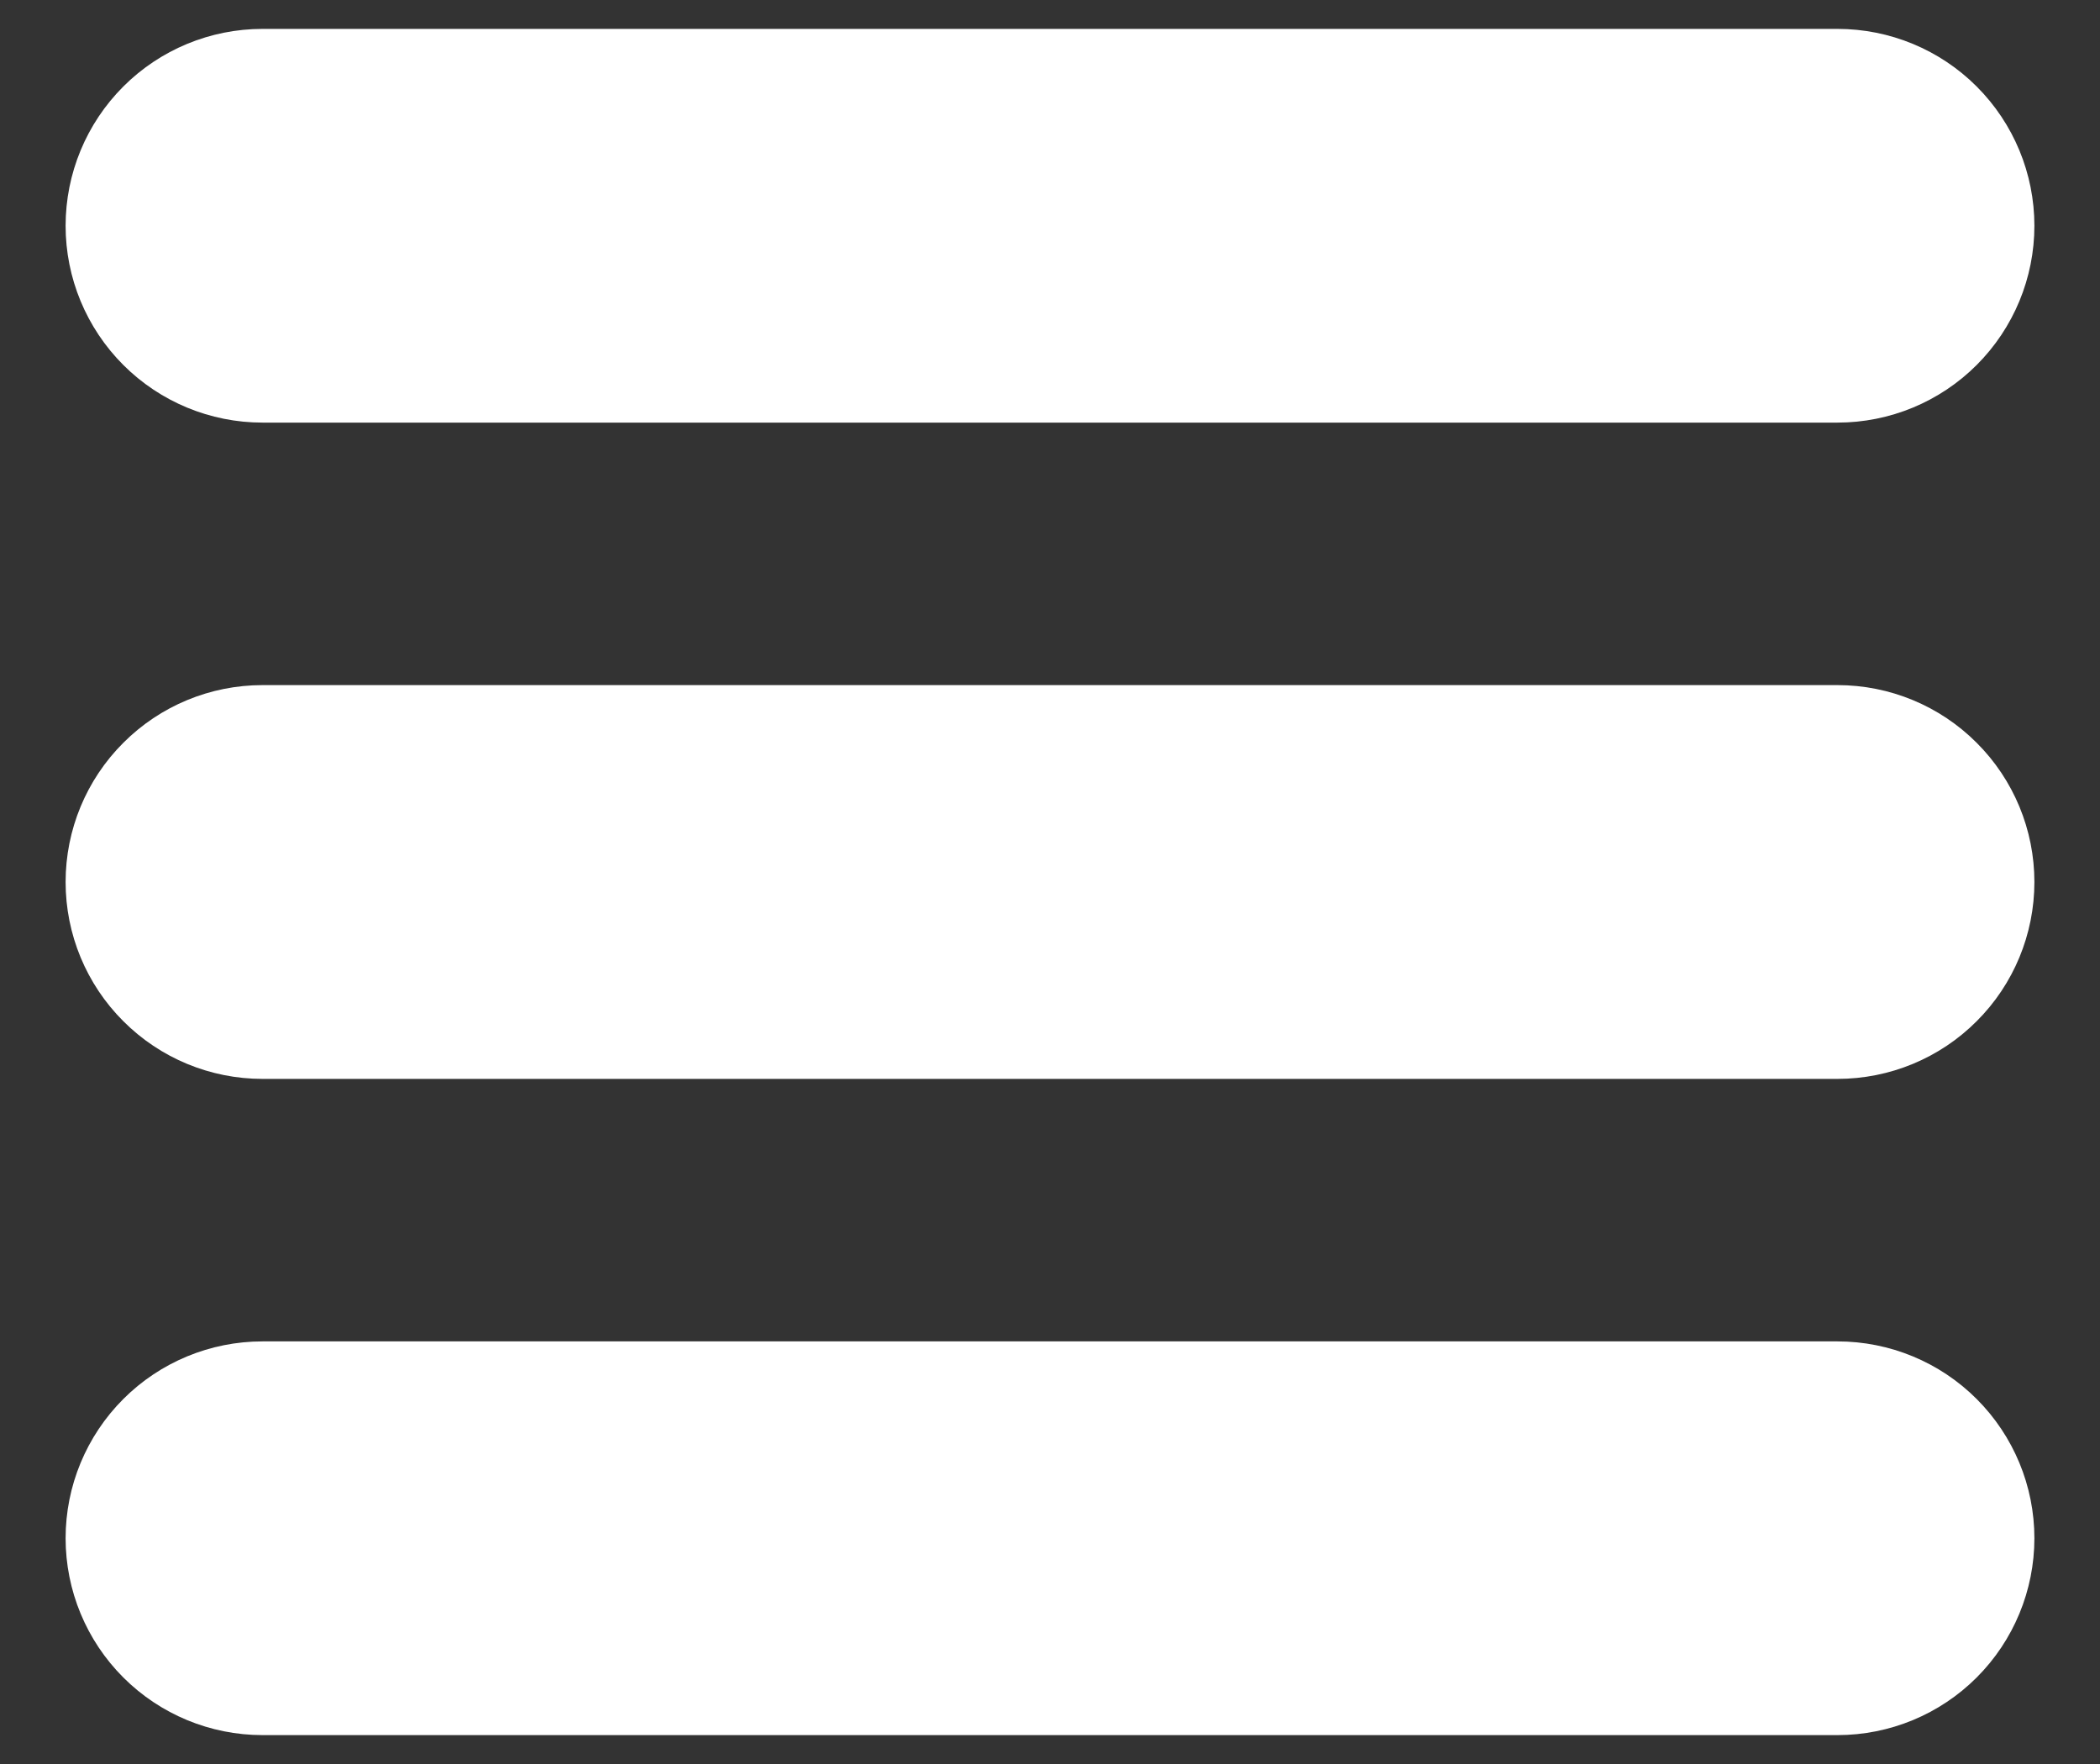 <svg width="25" height="21" viewBox="0 0 25 21" fill="none" xmlns="http://www.w3.org/2000/svg">
<rect x="0" y="0" width="25" height="21" fill="#333333" stroke="none"/>
<path d="M3.125 5.031H21.875C22.497 5.031 23.093 4.784 23.532 4.345C23.972 3.905 24.219 3.309 24.219 2.688C24.219 2.066 23.972 1.47 23.532 1.03C23.093 0.591 22.497 0.344 21.875 0.344H3.125C2.503 0.344 1.907 0.591 1.468 1.03C1.028 1.47 0.781 2.066 0.781 2.688C0.781 3.309 1.028 3.905 1.468 4.345C1.907 4.784 2.503 5.031 3.125 5.031Z" fill="white"/>
<path d="M21.875 8.156H3.125C2.503 8.156 1.907 8.403 1.468 8.843C1.028 9.282 0.781 9.878 0.781 10.5C0.781 11.122 1.028 11.718 1.468 12.157C1.907 12.597 2.503 12.844 3.125 12.844H21.875C22.497 12.844 23.093 12.597 23.532 12.157C23.972 11.718 24.219 11.122 24.219 10.5C24.219 9.878 23.972 9.282 23.532 8.843C23.093 8.403 22.497 8.156 21.875 8.156Z" fill="white"/>
<path d="M21.875 15.969H3.125C2.503 15.969 1.907 16.216 1.468 16.655C1.028 17.095 0.781 17.691 0.781 18.312C0.781 18.934 1.028 19.53 1.468 19.97C1.907 20.409 2.503 20.656 3.125 20.656H21.875C22.497 20.656 23.093 20.409 23.532 19.97C23.972 19.53 24.219 18.934 24.219 18.312C24.219 17.691 23.972 17.095 23.532 16.655C23.093 16.216 22.497 15.969 21.875 15.969Z" fill="white"/>
</svg>
